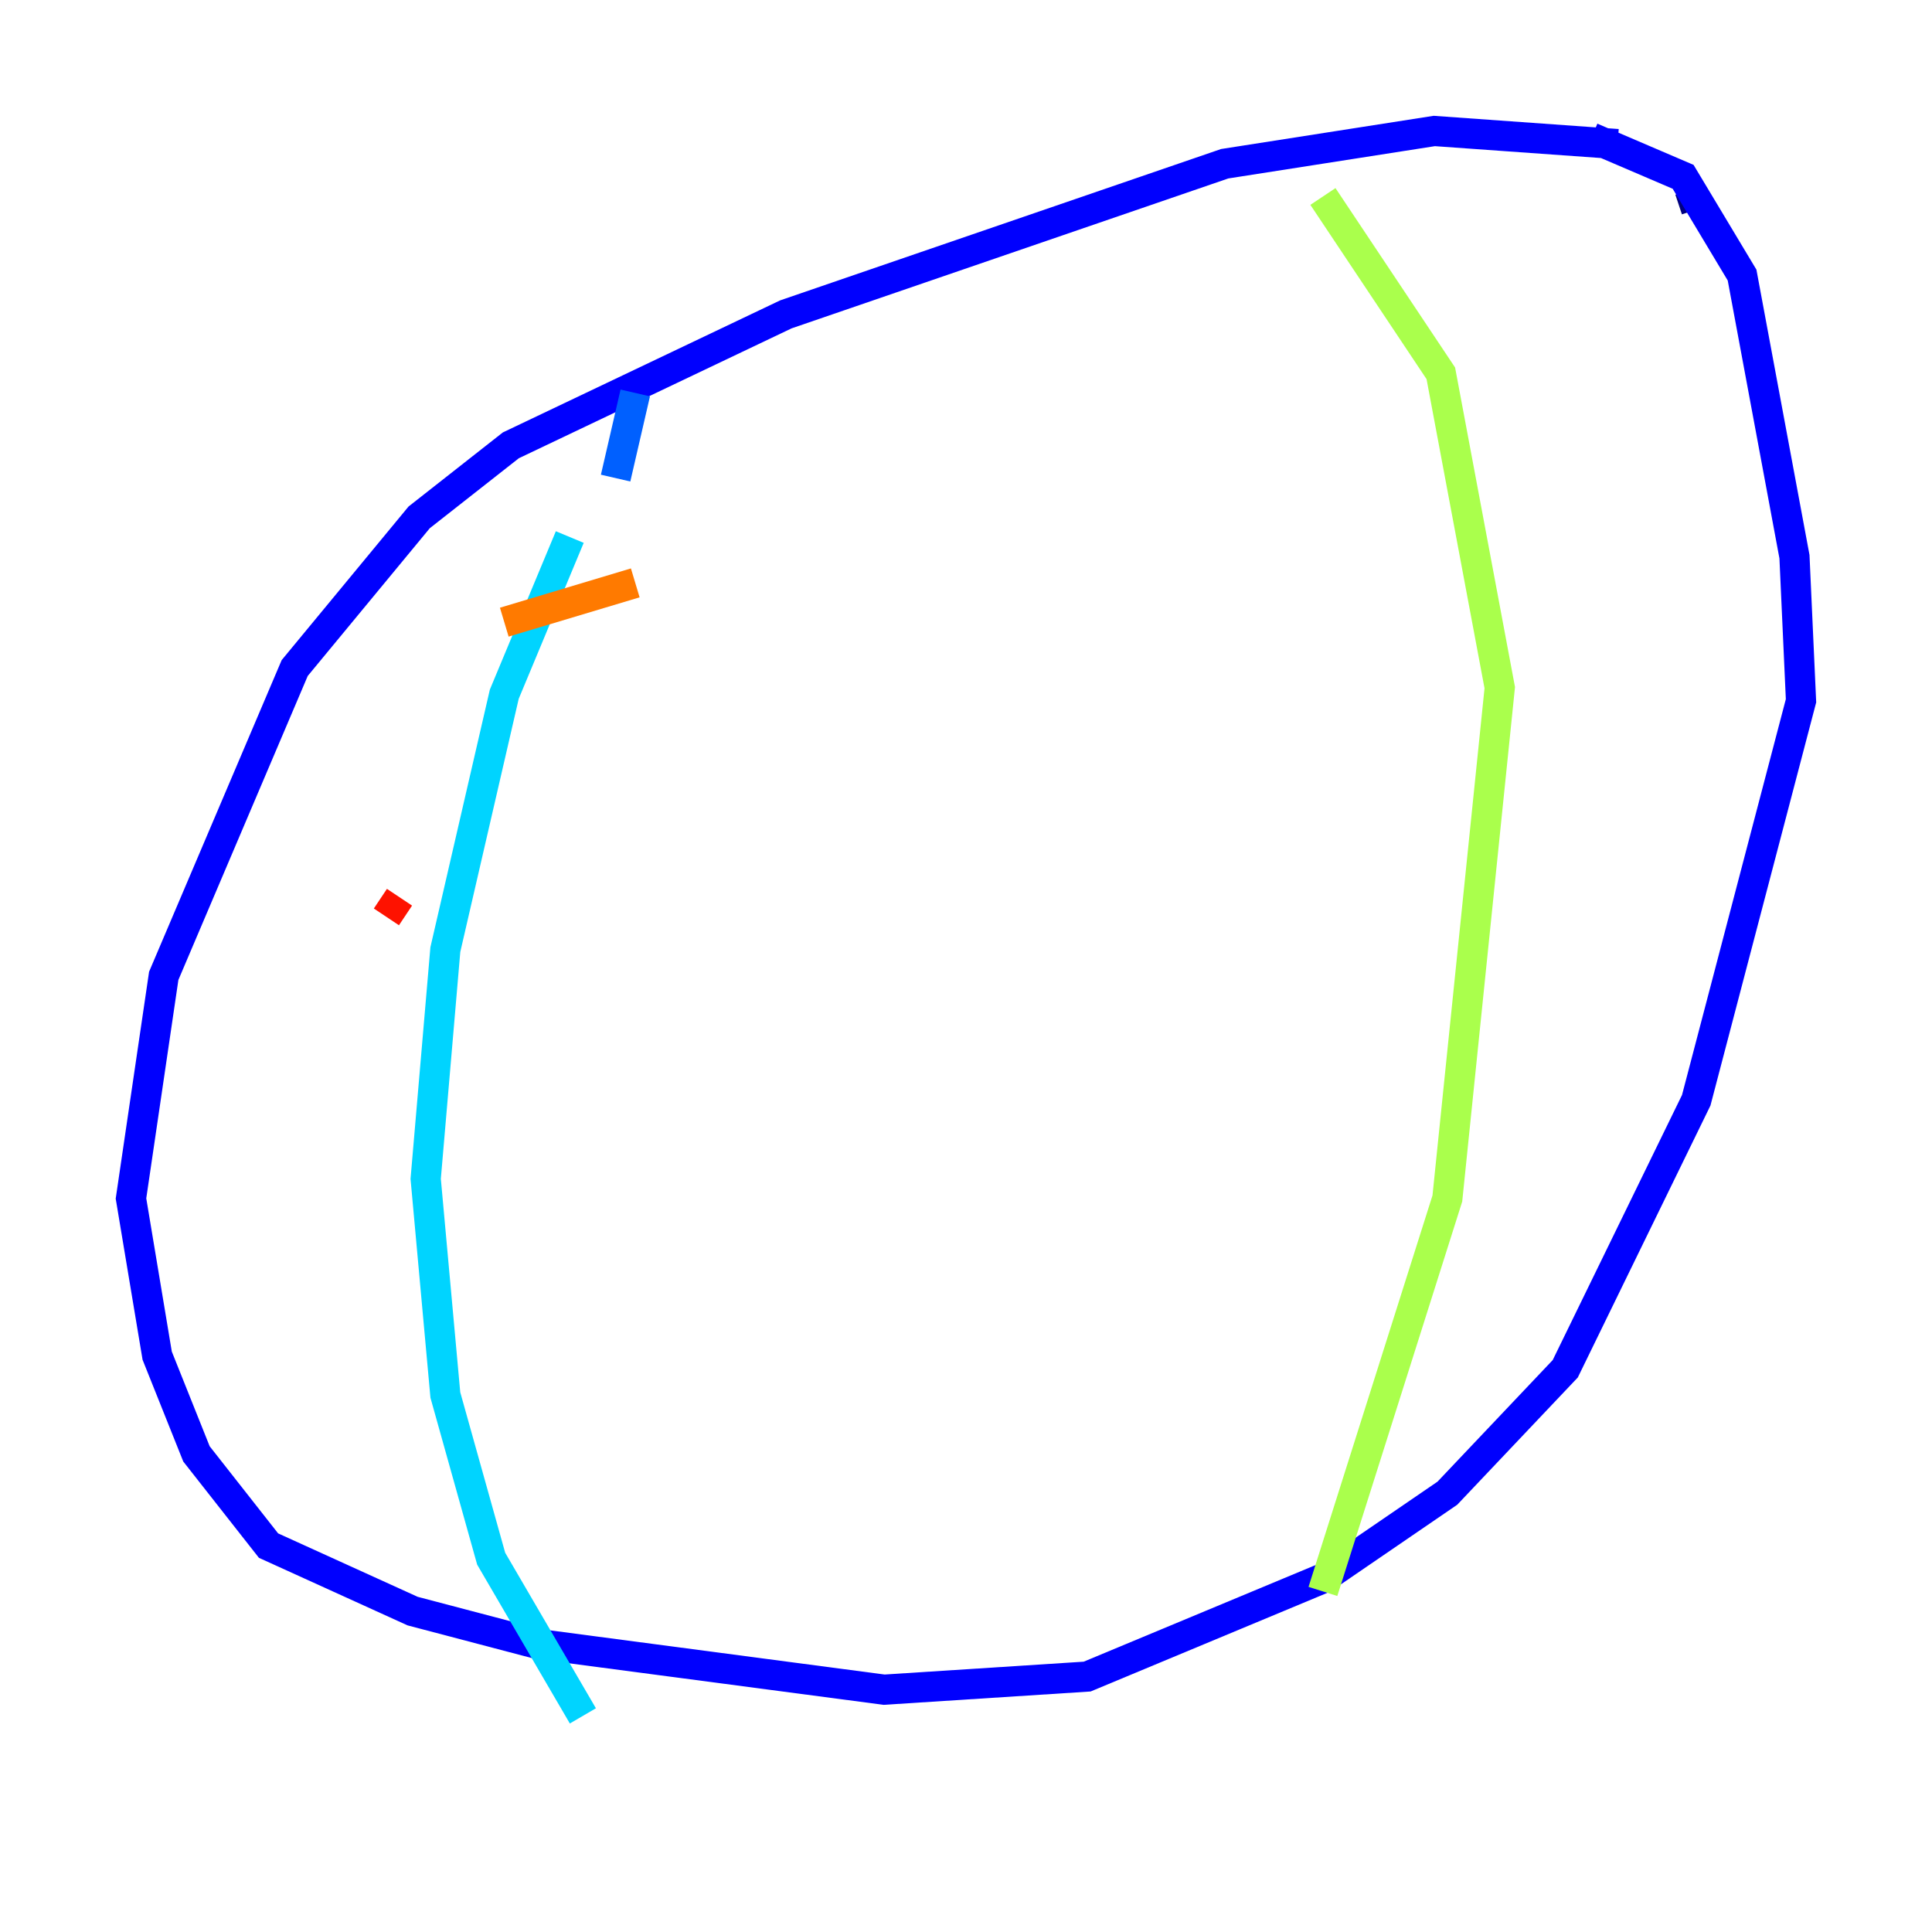 <?xml version="1.0" encoding="utf-8" ?>
<svg baseProfile="tiny" height="128" version="1.2" viewBox="0,0,128,128" width="128" xmlns="http://www.w3.org/2000/svg" xmlns:ev="http://www.w3.org/2001/xml-events" xmlns:xlink="http://www.w3.org/1999/xlink"><defs /><polyline fill="none" points="112.38,13.885 111.946,12.583" stroke="#00007f" stroke-width="2" /><polyline fill="none" points="107.173,9.546 95.024,8.678 81.139,10.848 52.068,20.827 33.844,29.505 27.77,34.278 19.525,44.258 10.848,64.651 8.678,79.403 10.414,89.817 13.017,96.325 17.79,102.4 27.336,106.739 35.58,108.909 58.576,111.946 72.027,111.078 87.647,104.57 95.891,98.929 103.702,90.685 112.38,72.895 119.322,46.427 118.888,36.881 115.417,18.224 111.512,11.715 105.437,9.112" stroke="#0000fe" stroke-width="2" /><polyline fill="none" points="42.088,26.034 40.786,31.675" stroke="#0060ff" stroke-width="2" /><polyline fill="none" points="37.749,35.58 33.41,45.993 29.505,62.915 28.203,78.102 29.505,92.42 32.542,103.268 38.617,113.681" stroke="#00d4ff" stroke-width="2" /><polyline fill="none" points="97.627,20.827 97.627,20.827" stroke="#4cffaa" stroke-width="2" /><polyline fill="none" points="87.647,13.017 95.458,24.732 99.363,45.559 95.891,79.403 87.647,105.437" stroke="#aaff4c" stroke-width="2" /><polyline fill="none" points="26.468,43.824 26.468,43.824" stroke="#ffe500" stroke-width="2" /><polyline fill="none" points="33.41,41.22 42.088,38.617" stroke="#ff7a00" stroke-width="2" /><polyline fill="none" points="25.6,60.746 26.468,59.444" stroke="#fe1200" stroke-width="2" /><polyline fill="none" points="32.542,57.709 32.542,57.709" stroke="#7f0000" stroke-width="2" /></svg>